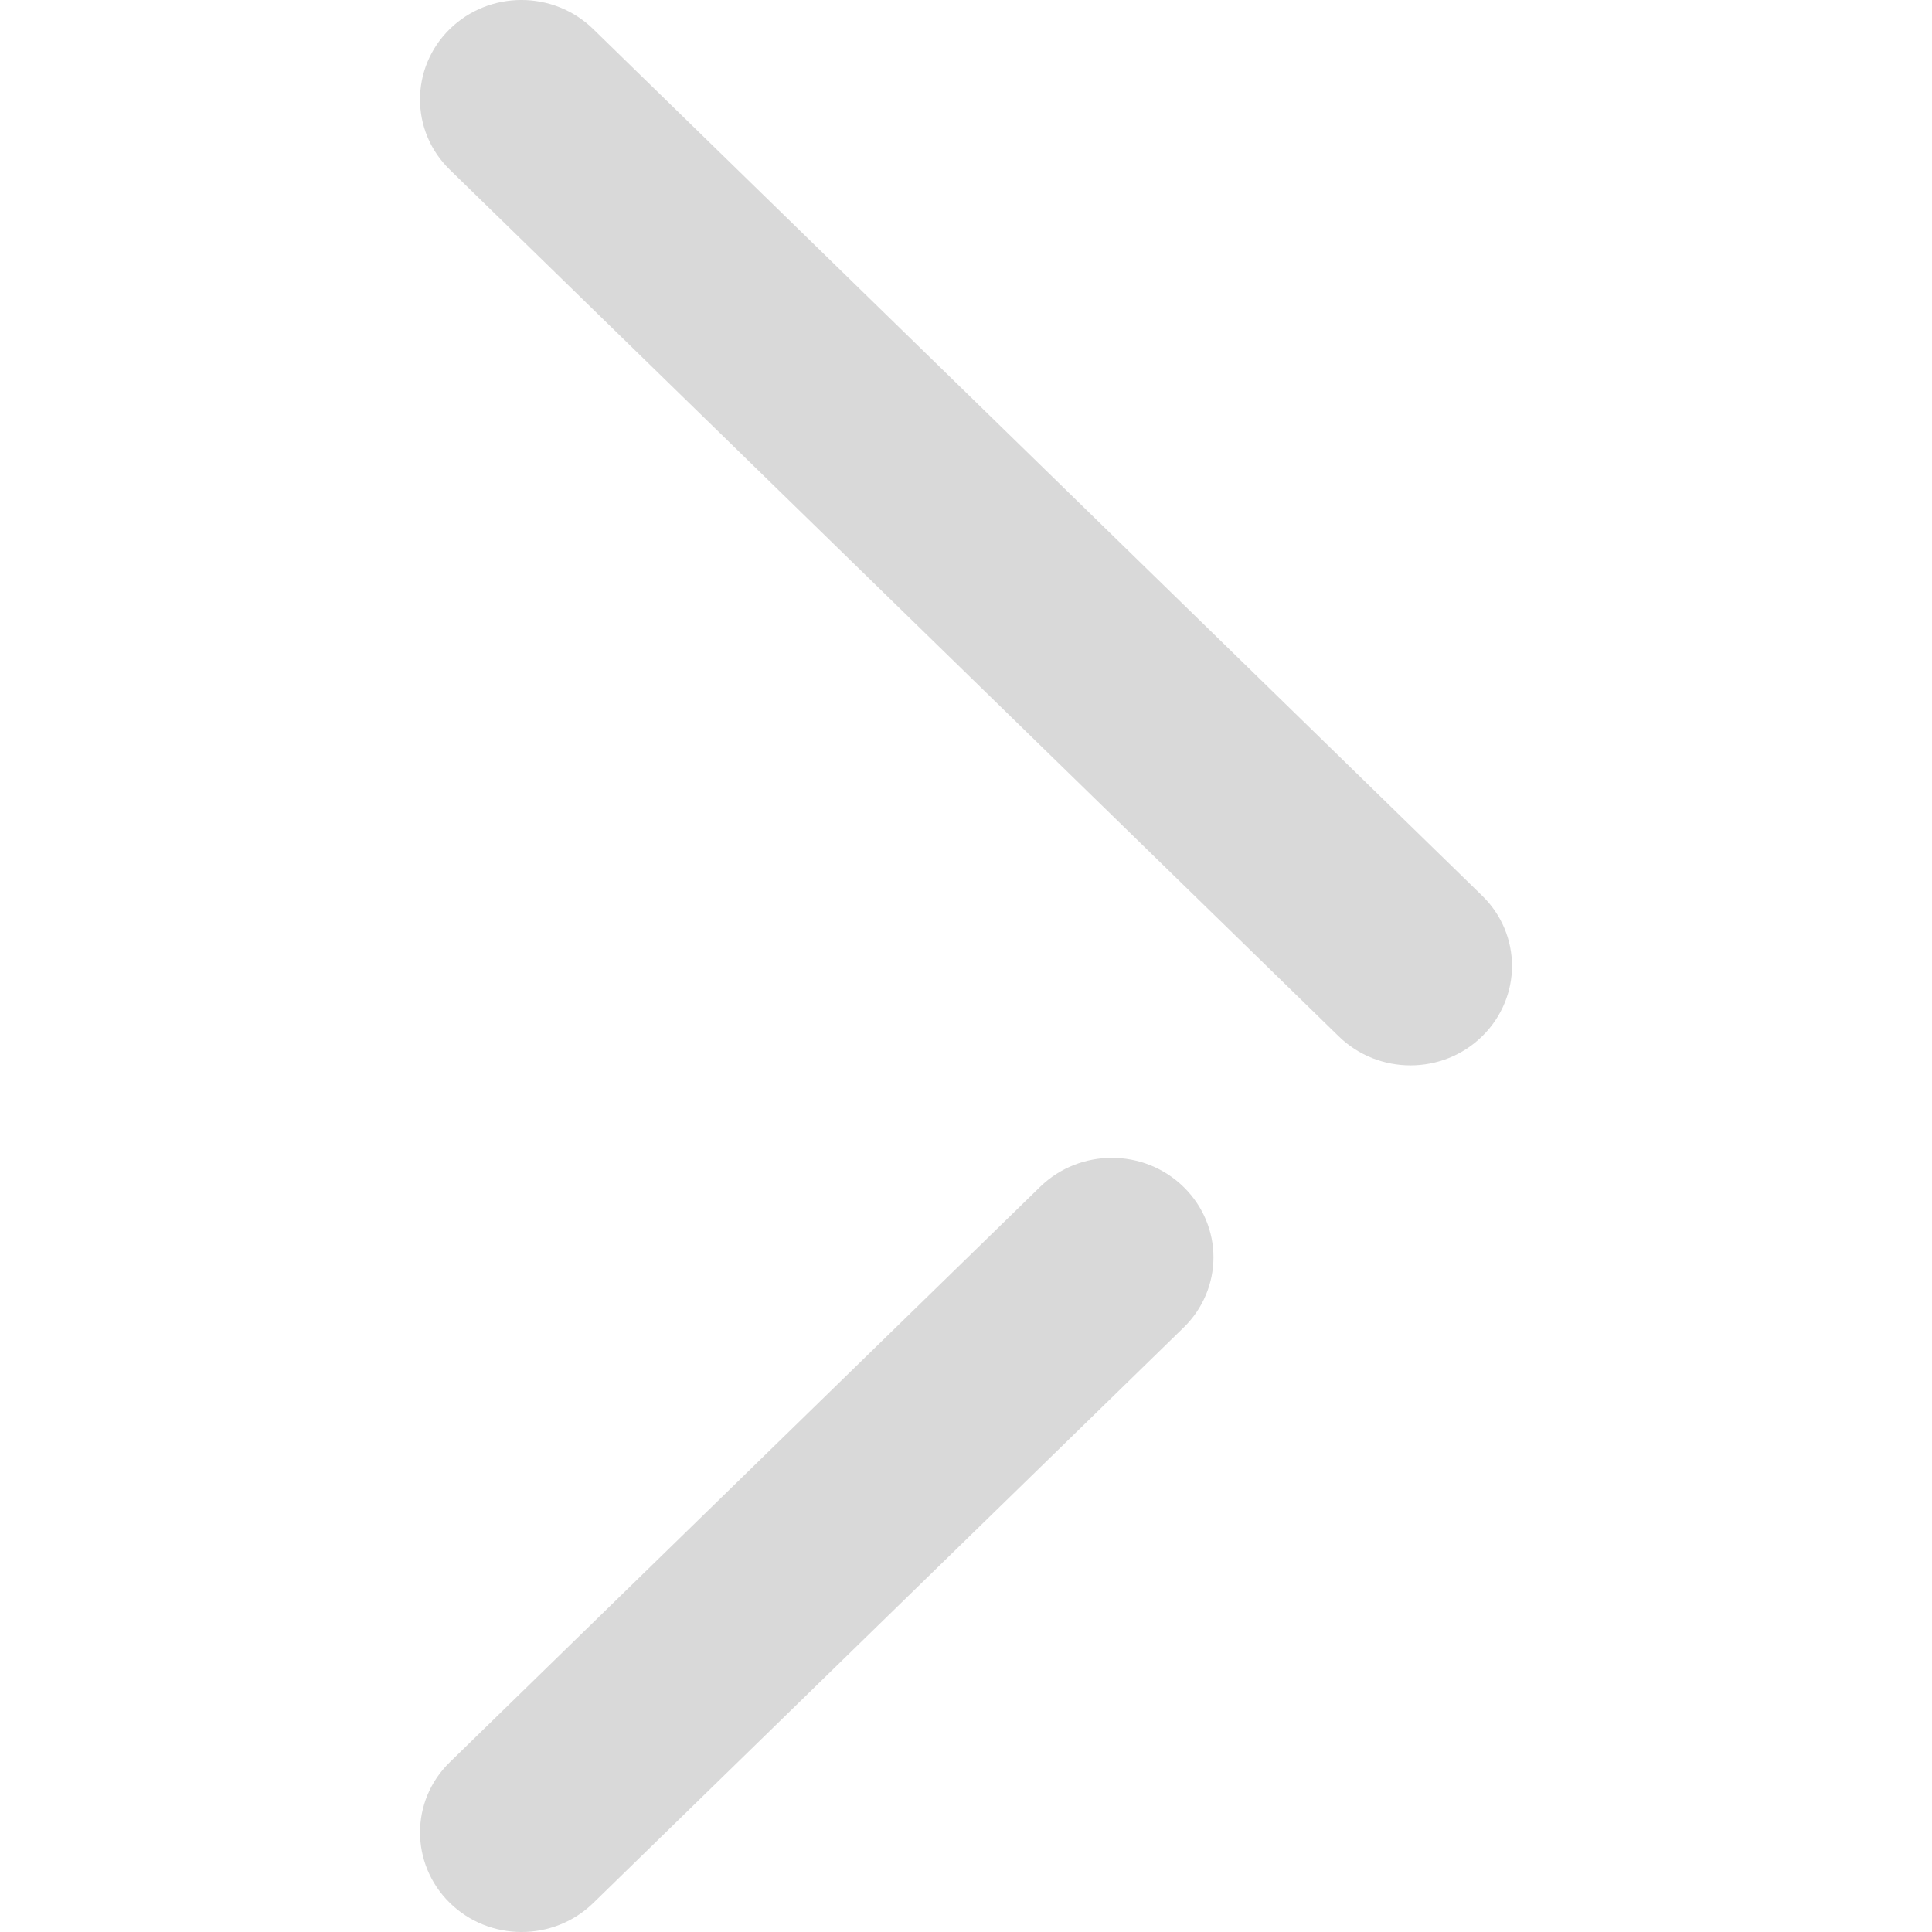 
<svg width="26" height="26" viewBox="0 0 26 46" fill="none" xmlns="http://www.w3.org/2000/svg"><path d="M0.705 0.695C-0.233 1.619 -0.239 3.118 0.711 4.042L21.875 24.675C22.823 25.599 24.353 25.596 25.294 24.669C25.762 24.208 26 23.602 26 23C26 22.391 25.762 21.785 25.288 21.325L4.124 0.692C3.176 -0.233 1.646 -0.23 0.705 0.695ZM0.712 41.955C-0.239 42.879 -0.232 44.378 0.705 45.302C1.646 46.23 3.177 46.233 4.124 45.311L18.18 31.61C18.654 31.149 18.892 30.54 18.892 29.935C18.892 29.332 18.654 28.726 18.186 28.266C17.245 27.338 15.715 27.335 14.767 28.256L0.712 41.955Z" fill="#D9D9D9" /></svg>